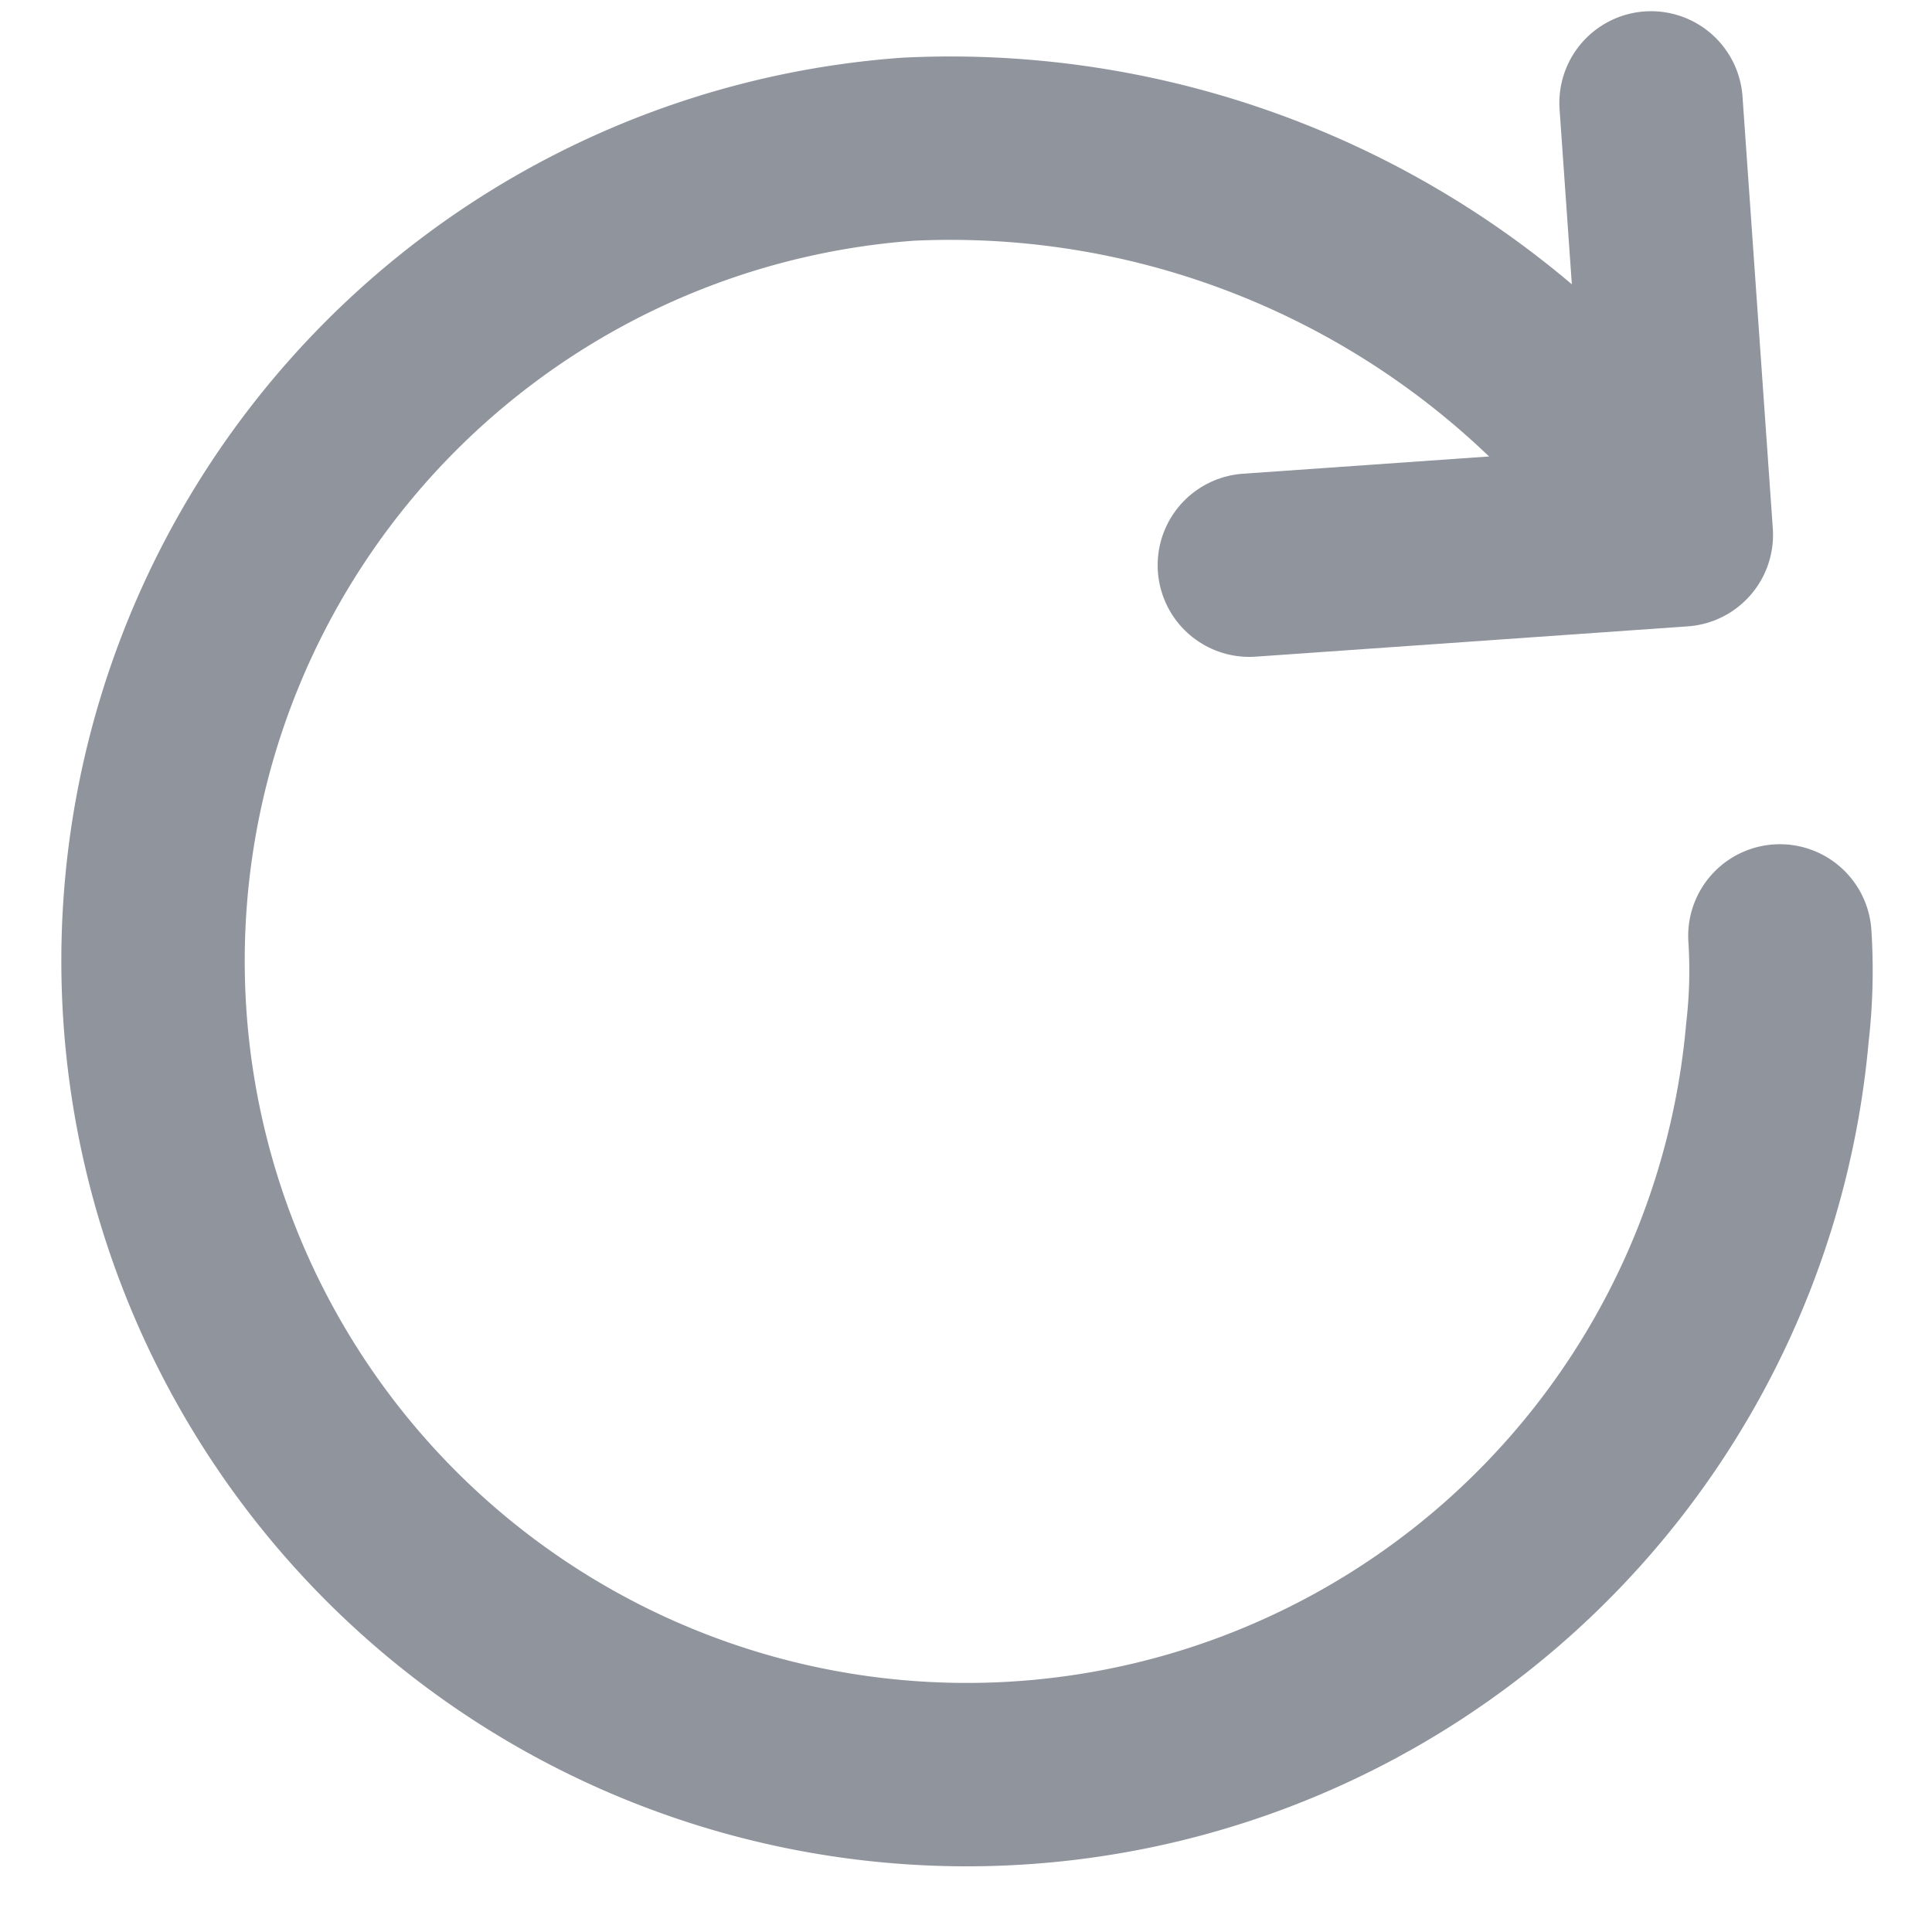 <svg xmlns="http://www.w3.org/2000/svg" width="21.08" height="21.08" viewBox="0 0 21.08 21.08">
  <g id="noun-refresh-1033419" transform="matrix(-0.07, -0.998, 0.998, -0.07, -25.895, 118.471)">
    <path id="Path_27727" data-name="Path 27727" d="M39.848,51.514A9.485,9.485,0,0,0,44,43.875a8.875,8.875,0,1,0-10.27,8.78,5.836,5.836,0,0,0,1.046.1" transform="translate(70)" fill="none" stroke="#90949d" stroke-linecap="round" stroke-miterlimit="10" stroke-width="2"/>
    <path id="Path_27728" data-name="Path 27728" d="M384.125,373.625v4.723h4.723" transform="translate(-274.911 -326.359)" fill="none" stroke="#90949d" stroke-linecap="round" stroke-linejoin="round" stroke-miterlimit="10" stroke-width="2"/>
  </g>
</svg>
